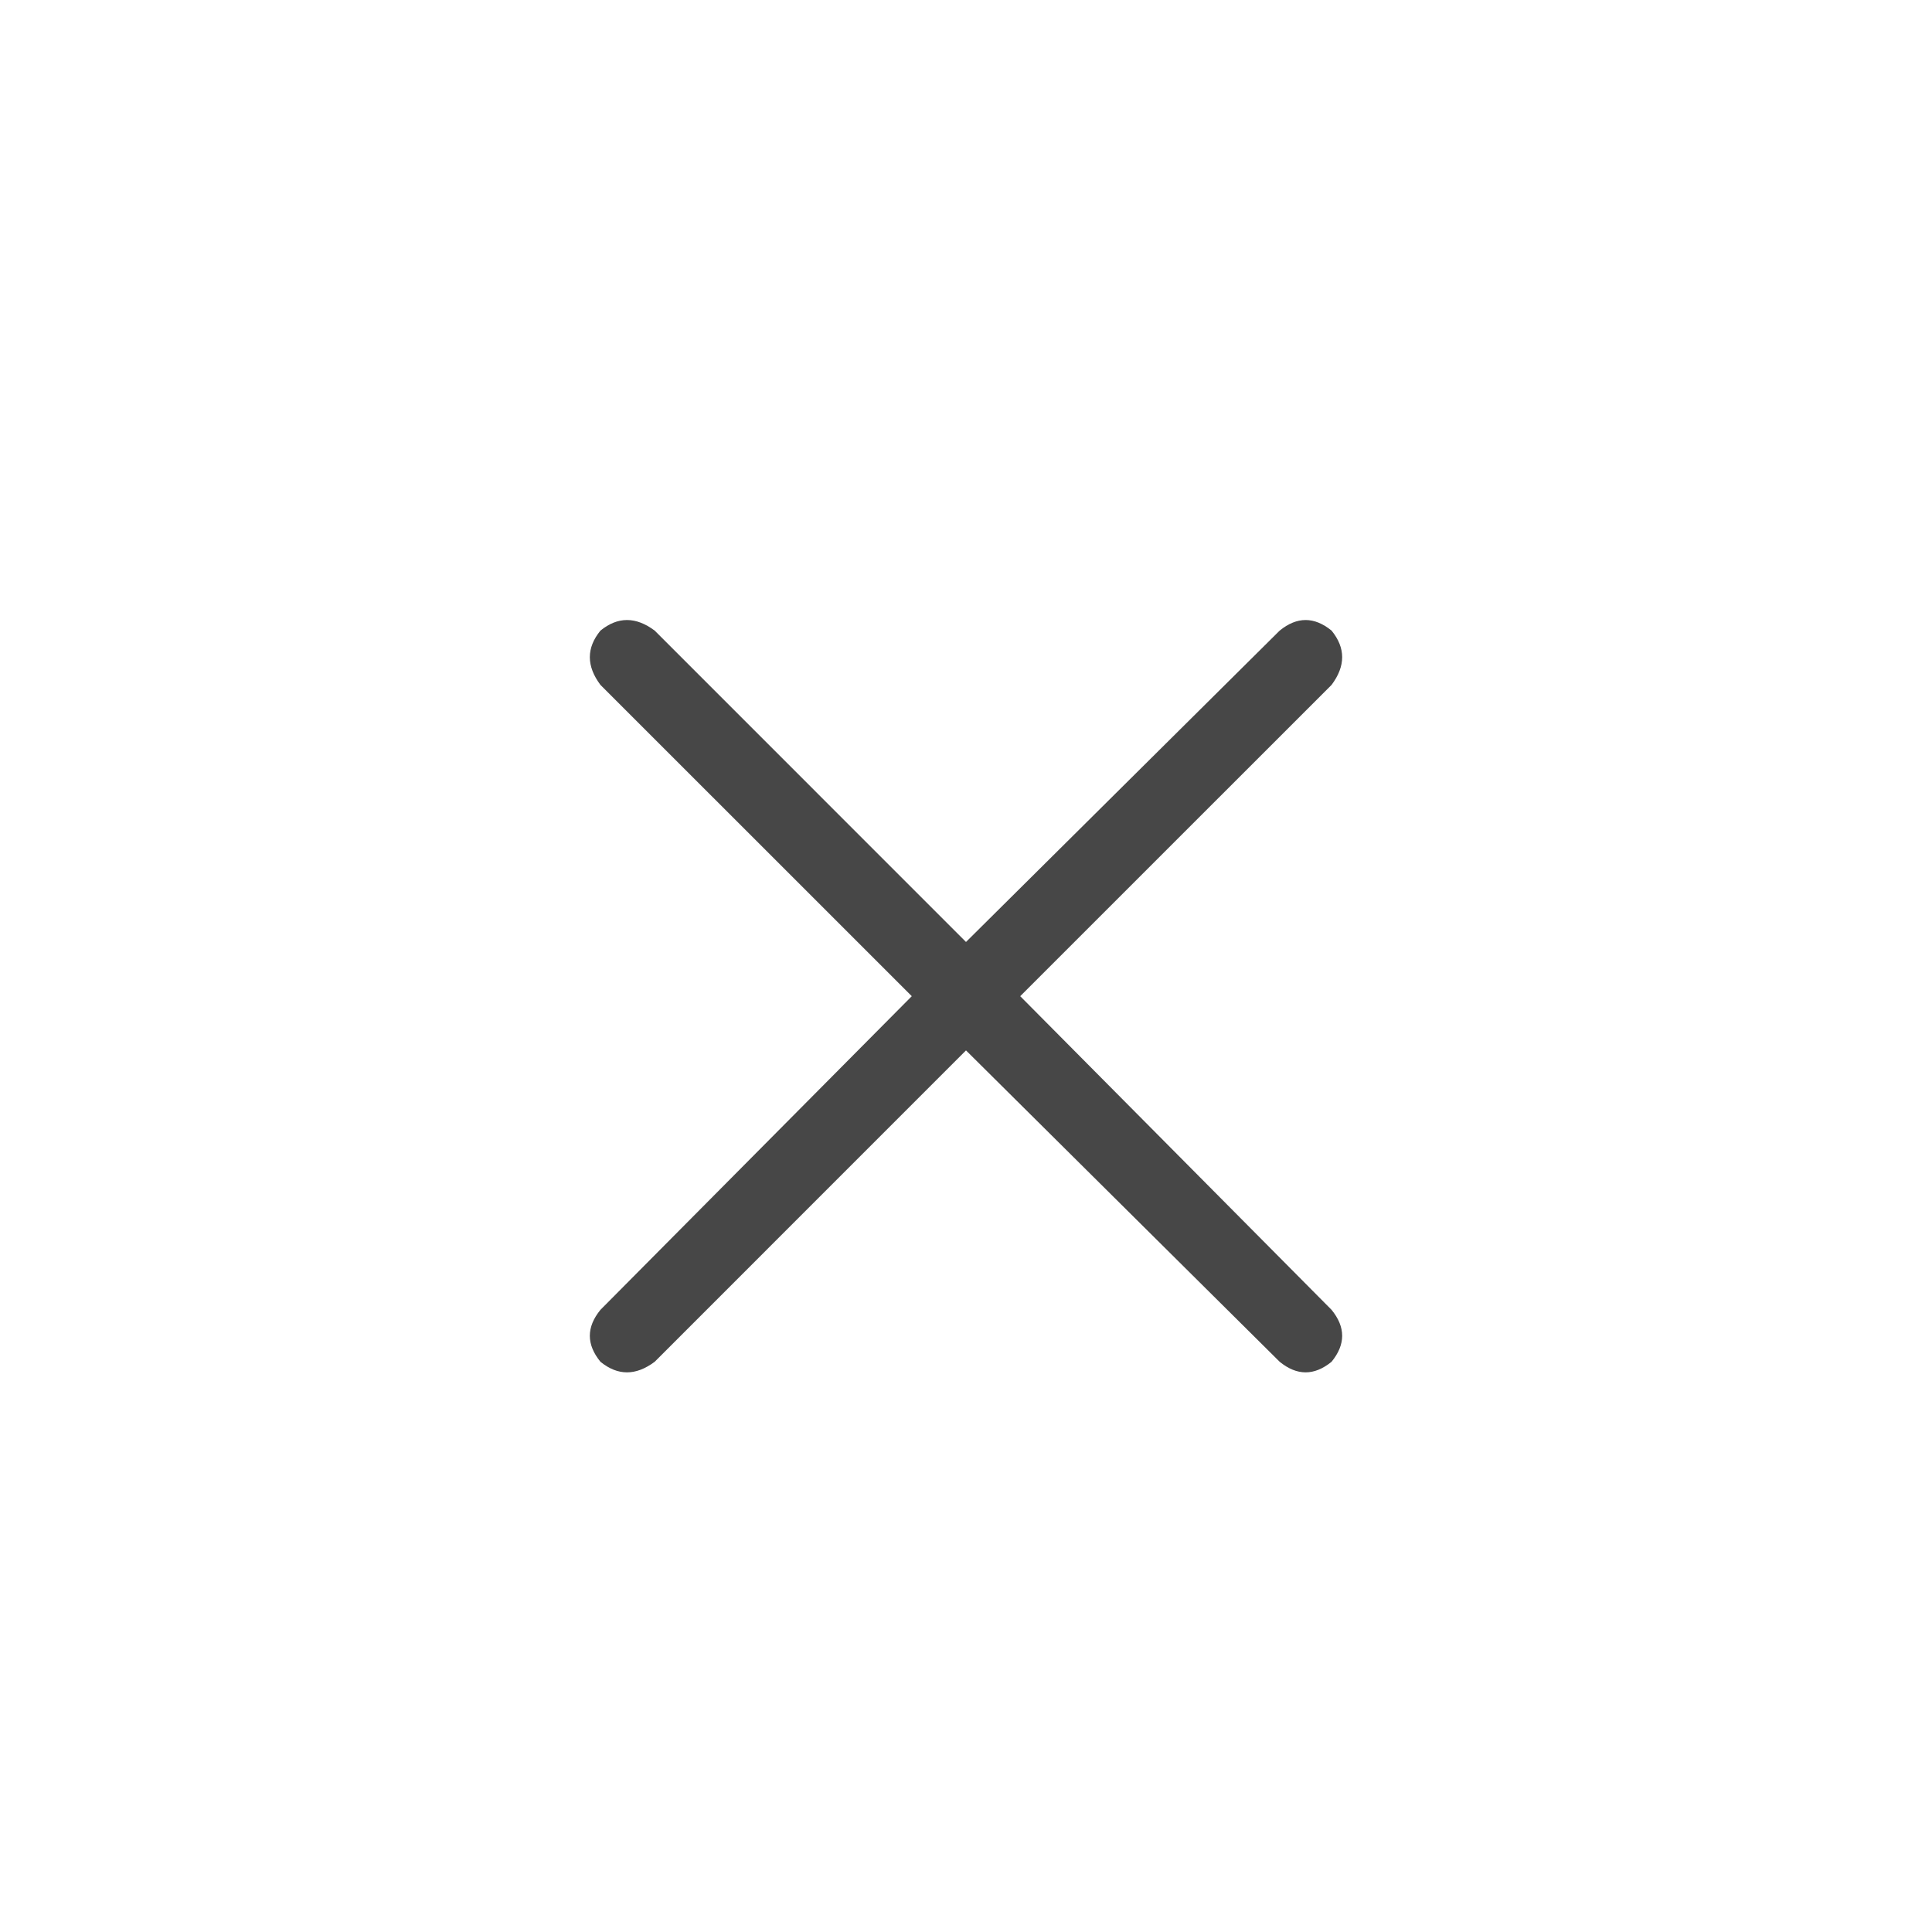 <svg width="32" height="32" viewBox="0 0 32 32" fill="none" xmlns="http://www.w3.org/2000/svg">
<g id="standalone / md / xmark-md / regular">
<path id="icon" d="M21.195 22.555L16 17.398L10.844 22.555C10.531 22.789 10.232 22.789 9.945 22.555C9.711 22.268 9.711 21.982 9.945 21.695L15.102 16.5L9.945 11.344C9.711 11.031 9.711 10.732 9.945 10.445C10.232 10.211 10.531 10.211 10.844 10.445L16 15.602L21.195 10.445C21.482 10.211 21.768 10.211 22.055 10.445C22.289 10.732 22.289 11.031 22.055 11.344L16.898 16.5L22.055 21.695C22.289 21.982 22.289 22.268 22.055 22.555C21.768 22.789 21.482 22.789 21.195 22.555Z" fill="black" fill-opacity="0.72"/>
</g>
</svg>
